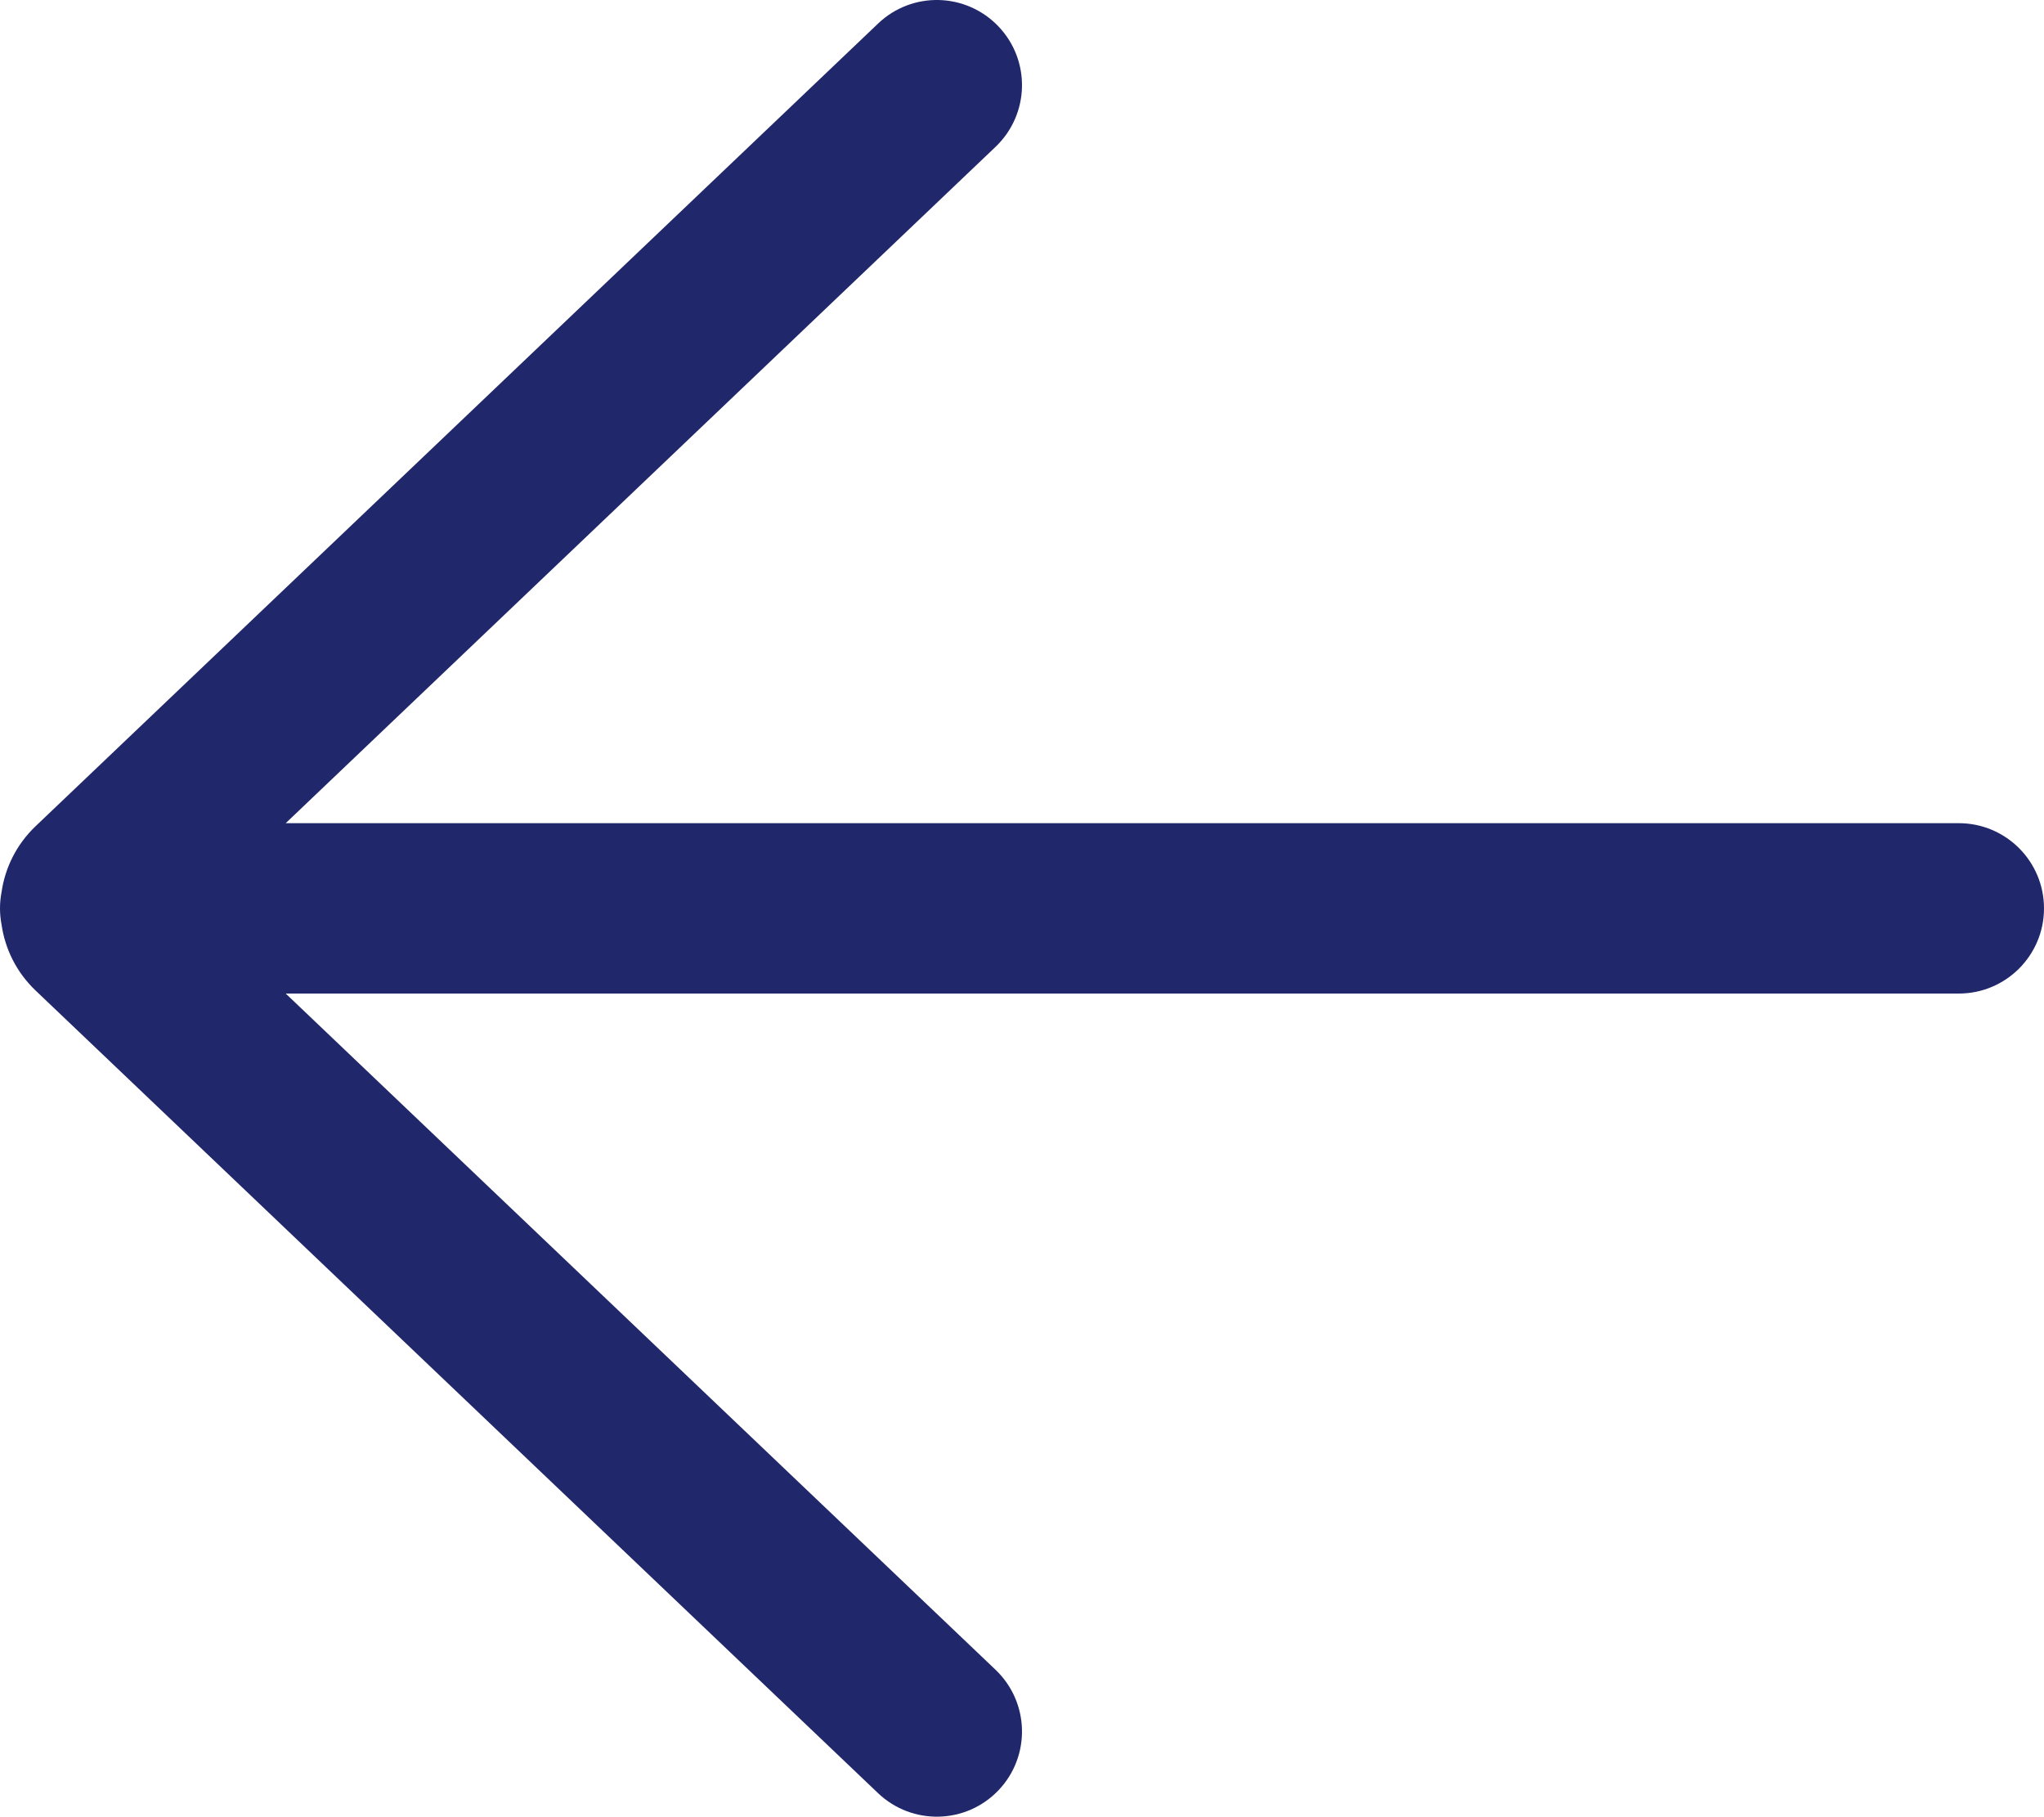 <svg width="18" height="16" viewBox="0 0 18 16" fill="none" xmlns="http://www.w3.org/2000/svg">
<path d="M7.733 15.789C8.033 16.074 8.507 16.063 8.793 15.763C9.079 15.463 9.067 14.988 8.767 14.702L2.516 8.748H17.25C17.664 8.748 18 8.412 18 7.998C18 7.584 17.664 7.248 17.25 7.248H2.516L8.767 1.293C9.067 1.007 9.079 0.533 8.793 0.233C8.507 -0.067 8.033 -0.079 7.733 0.207L0.314 7.274C0.145 7.435 0.045 7.64 0.014 7.853C0.005 7.9 0 7.948 0 7.998C0 8.047 0.005 8.096 0.014 8.143C0.045 8.356 0.145 8.561 0.314 8.722L7.733 15.789Z" fill="#20276A"/>
</svg>
